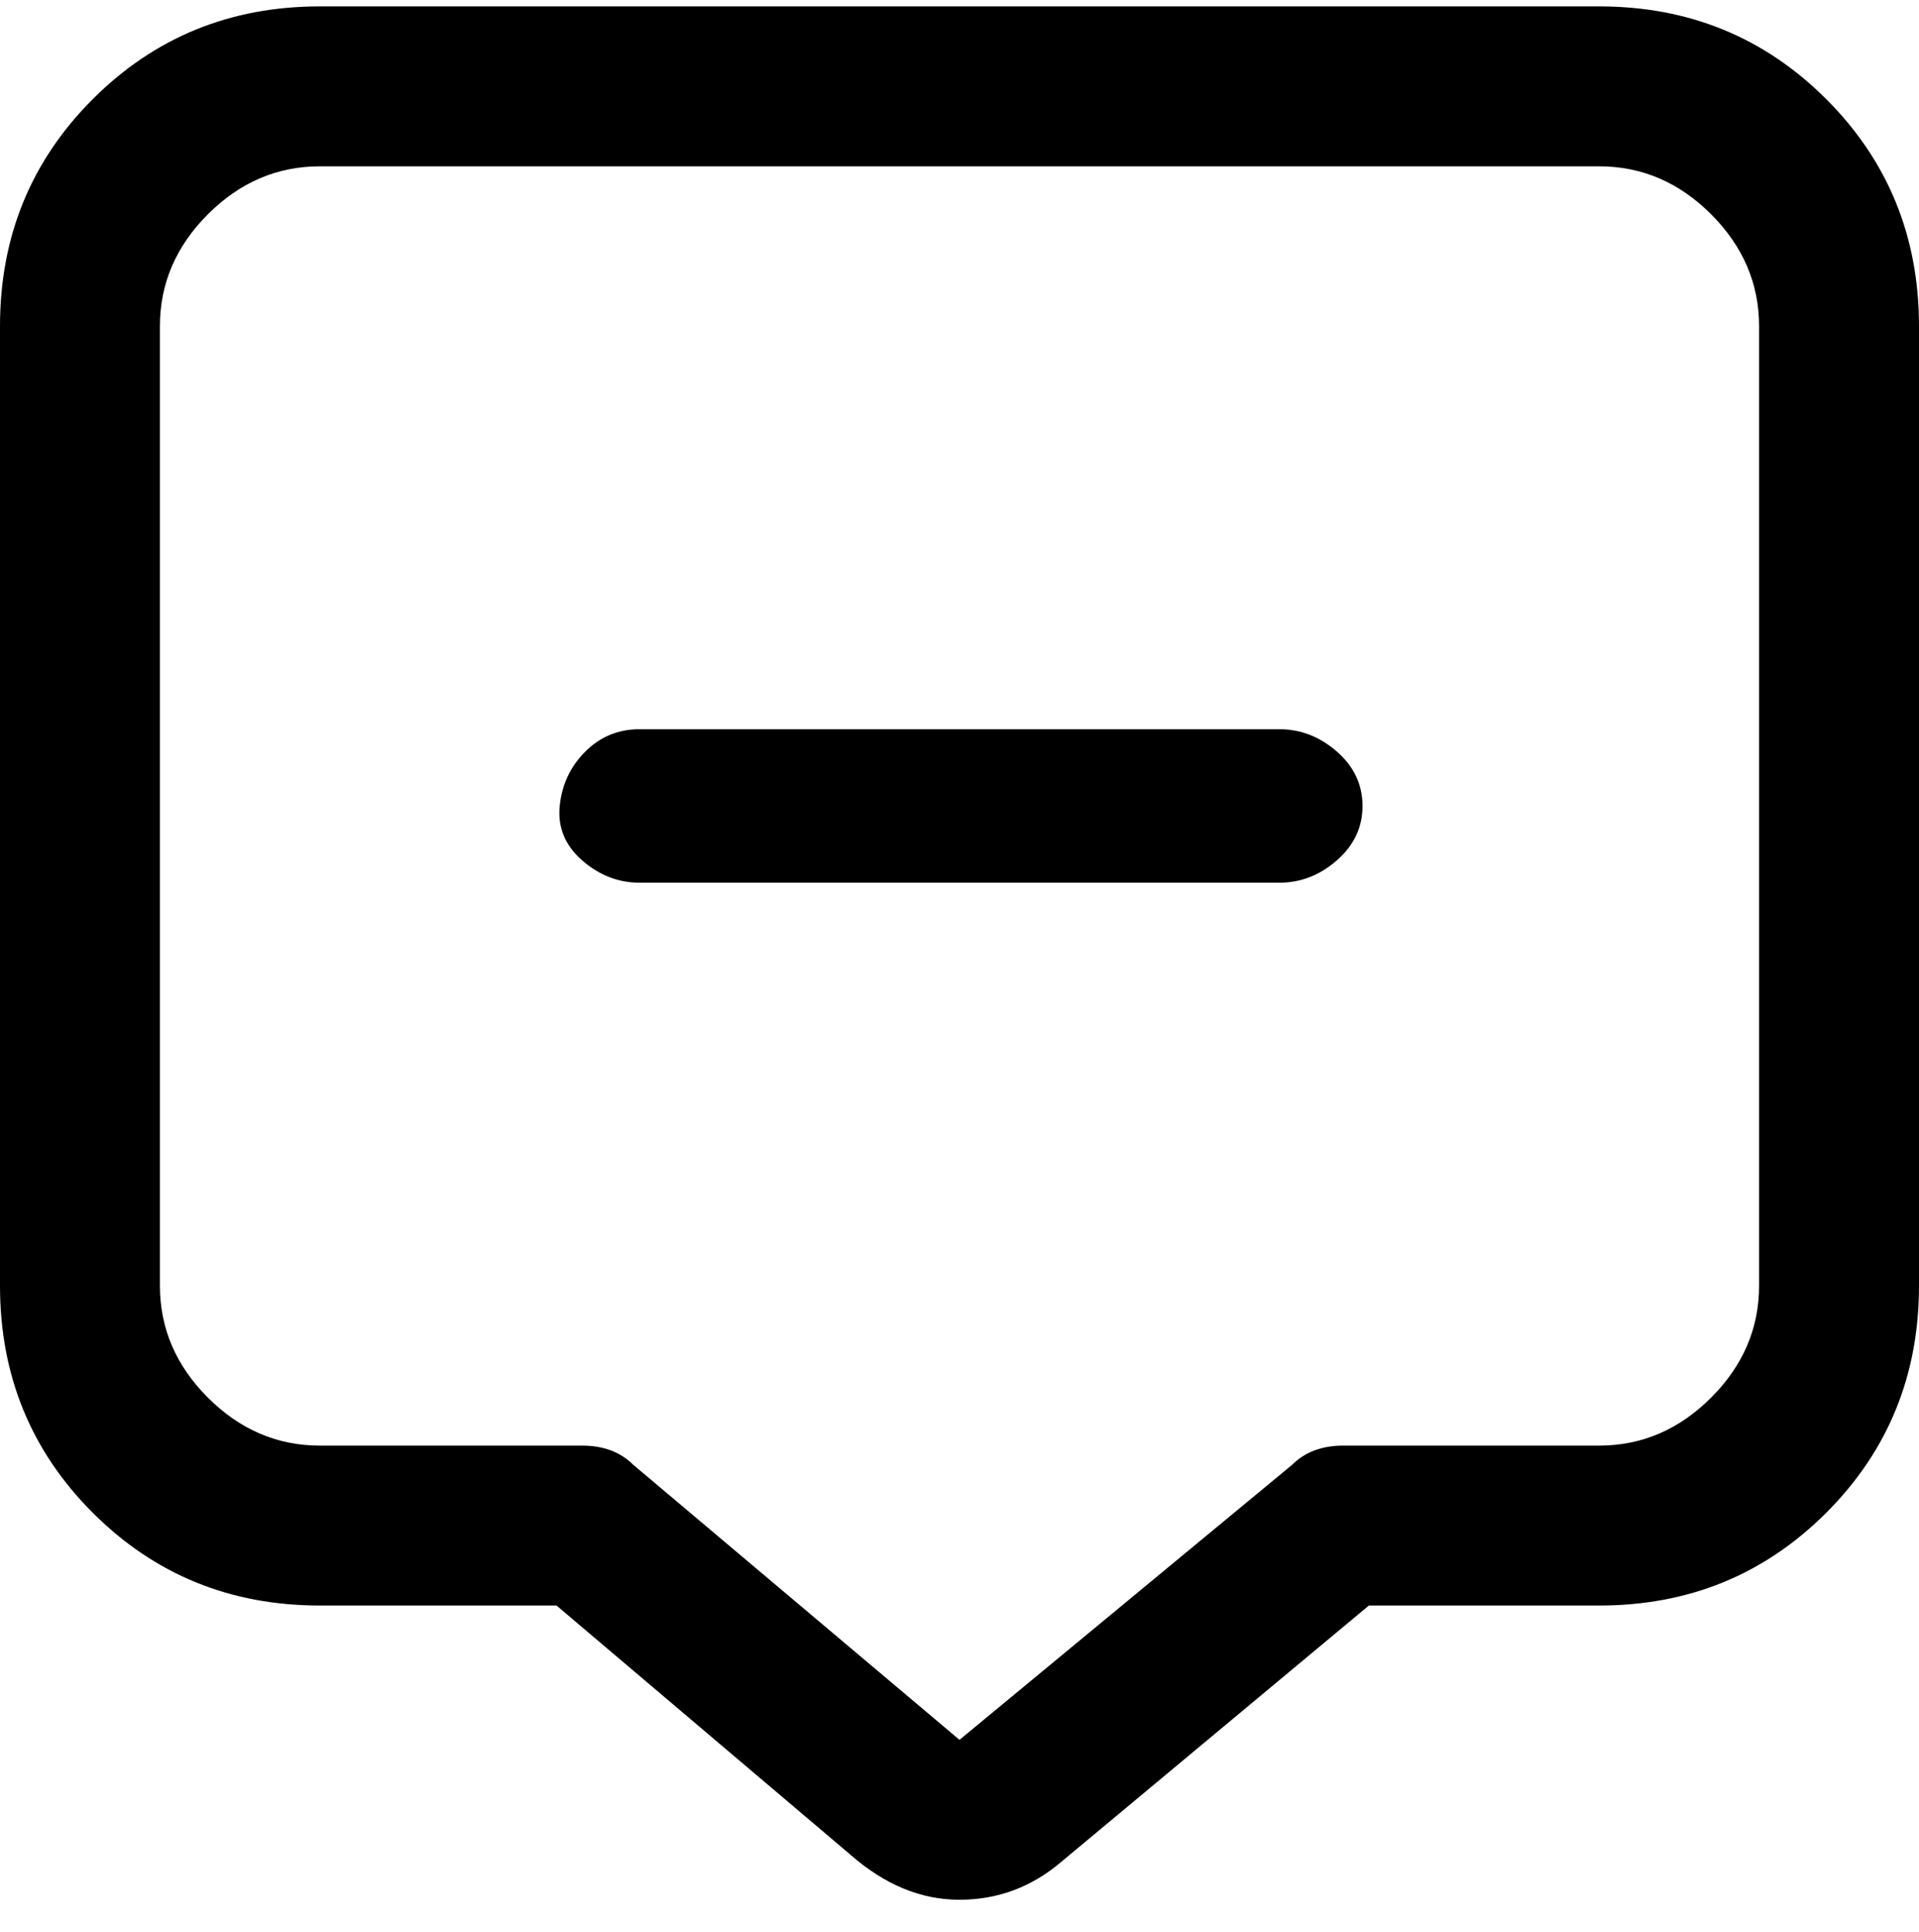 <svg viewBox="0 0 300 302.001" xmlns="http://www.w3.org/2000/svg"><path d="M213 126q0 5-4 8.5t-9 3.5H100q-5 0-9-3.5t-3.5-8.5q.5-5 4-8.5t8.5-3.5h100q5 0 9 3.5t4 8.5zm87-75v150q0 21-14.5 35.5T250 251h-36l-48 40q-7 6-16 6t-17-7l-46-39H50q-21 0-35.5-14.5T0 201V51q0-21 14.5-35.5T50 1h200q21 0 35.5 14.5T300 51zm-25 0q0-10-7.5-17.5T250 26H50q-10 0-17.5 7.5T25 51v150q0 10 7.5 17.5T50 226h41q5 0 8 3l51 43 52-43q3-3 8-3h40q10 0 17.5-7.5T275 201V51z"/></svg>